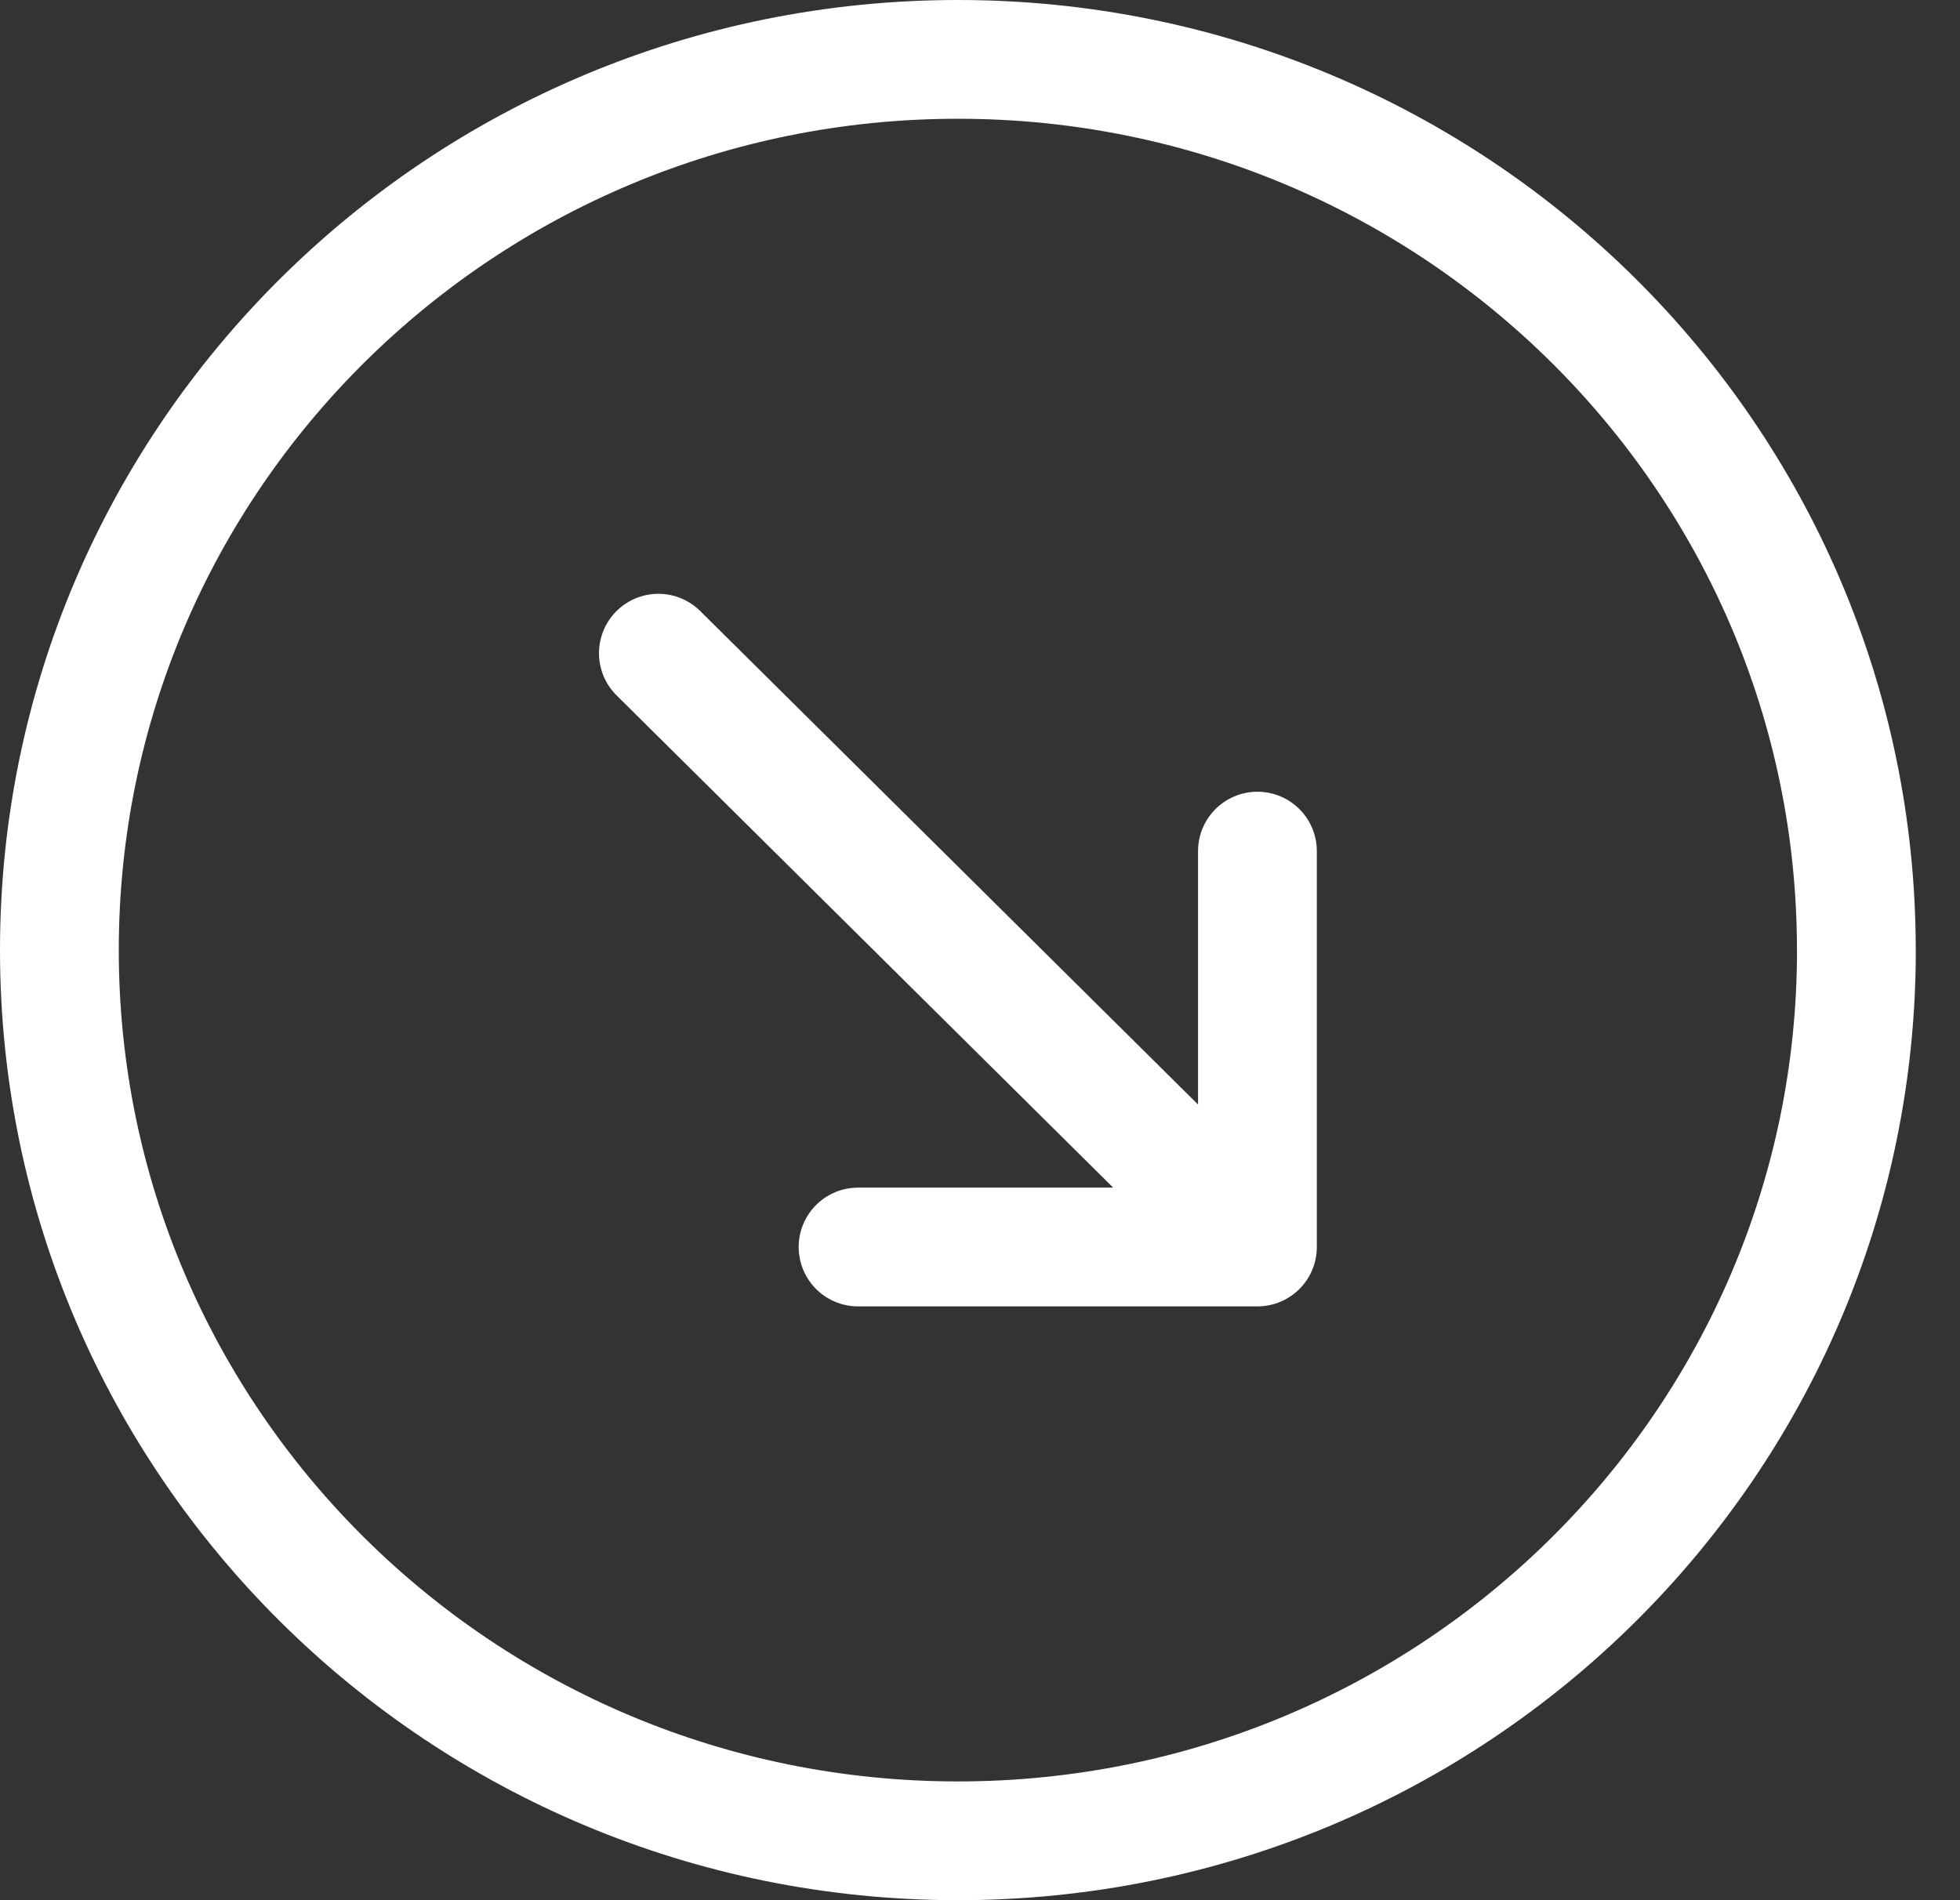 <svg width="33" height="32" fill="none" xmlns="http://www.w3.org/2000/svg"><rect width="100%" height="100%" fill="#333333" stroke="none"/><path d="M14.447 21h6.724m0 0v-6.667m0 6.667L11.085 11m20.17 5c0-8.284-6.772-15-15.127-15S1 7.716 1 16c0 8.284 6.773 15 15.128 15s15.128-6.716 15.128-15z" stroke="#fff" stroke-width="2" stroke-linecap="round" stroke-linejoin="round"/></svg>